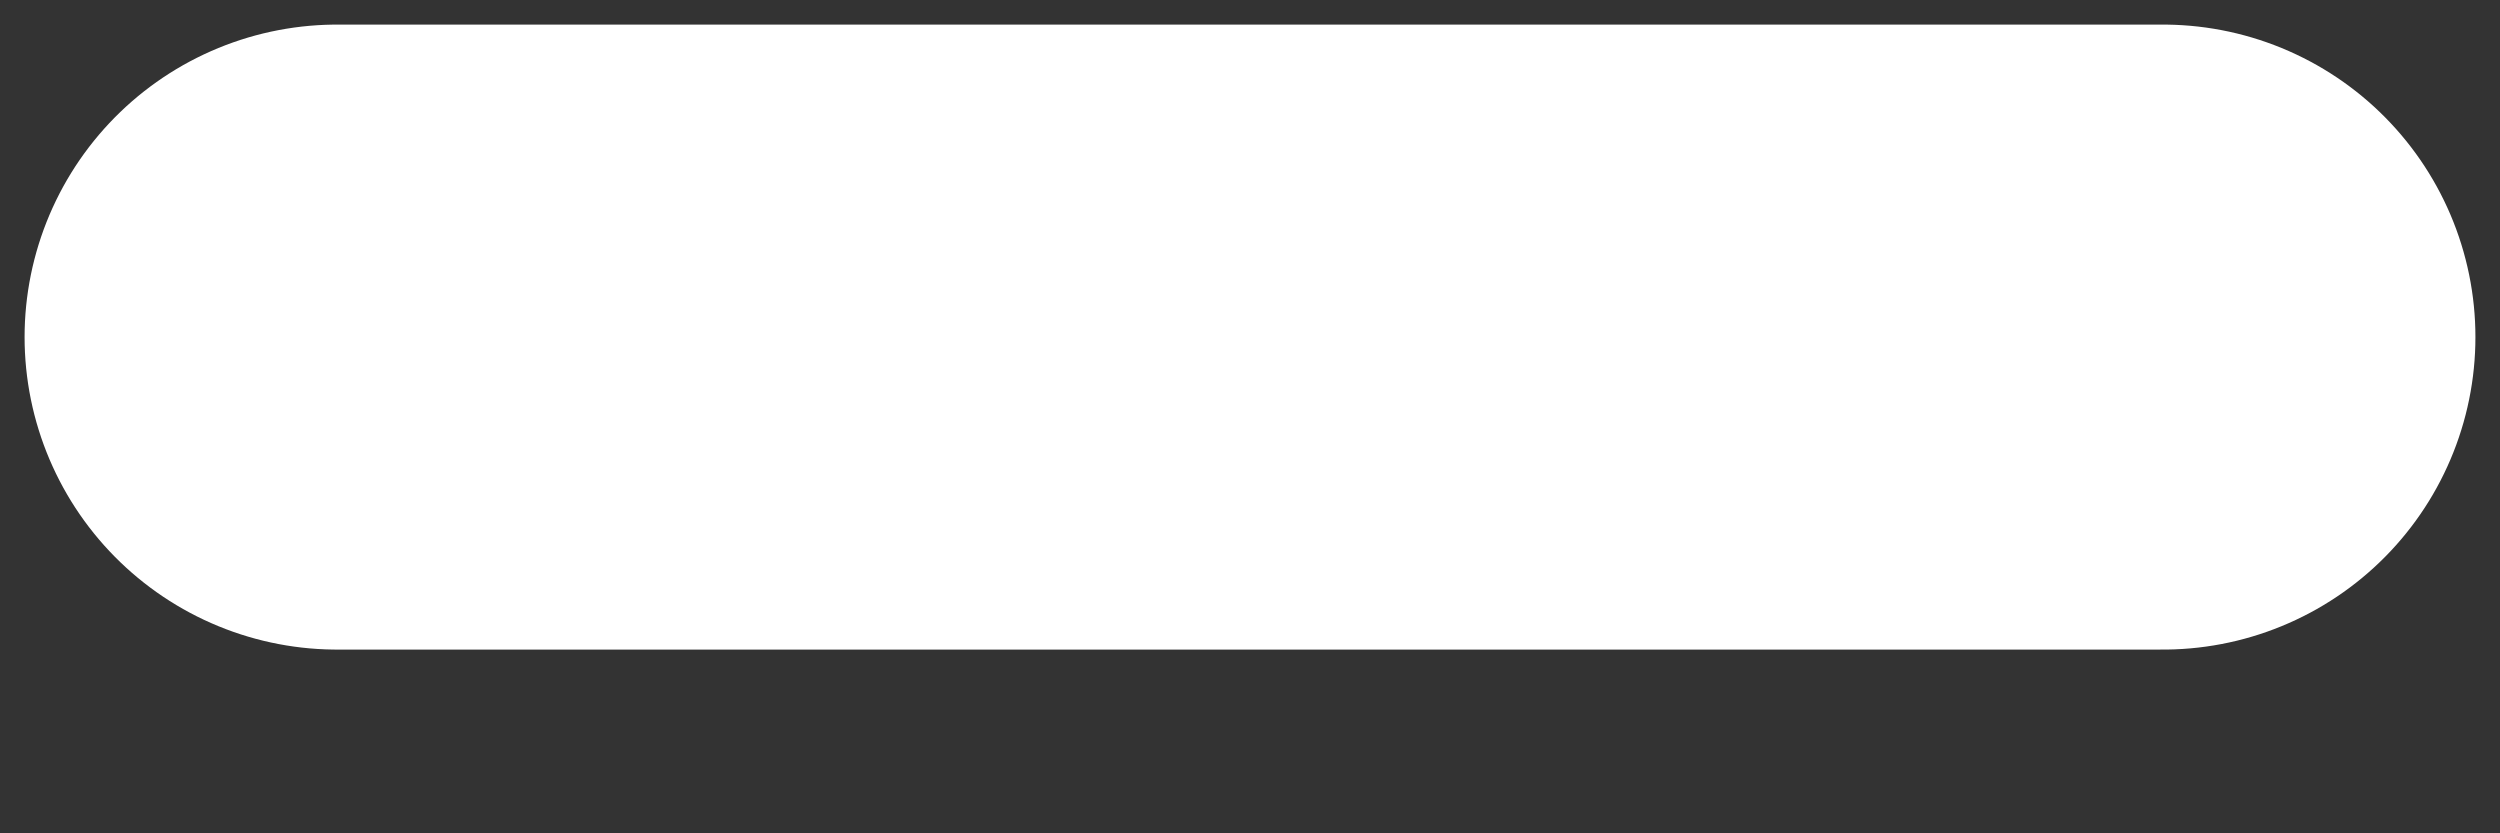 <svg width="6" height="2" viewBox="0 0 6 2" fill="none" xmlns="http://www.w3.org/2000/svg">
<rect x="0" y="0" width="6" height="2" fill="#333333" stroke="none"/>
<path d="M5.191 0.809H0.809" stroke="white" stroke-width="1.5" stroke-linecap="round" stroke-linejoin="round"/>
</svg>
